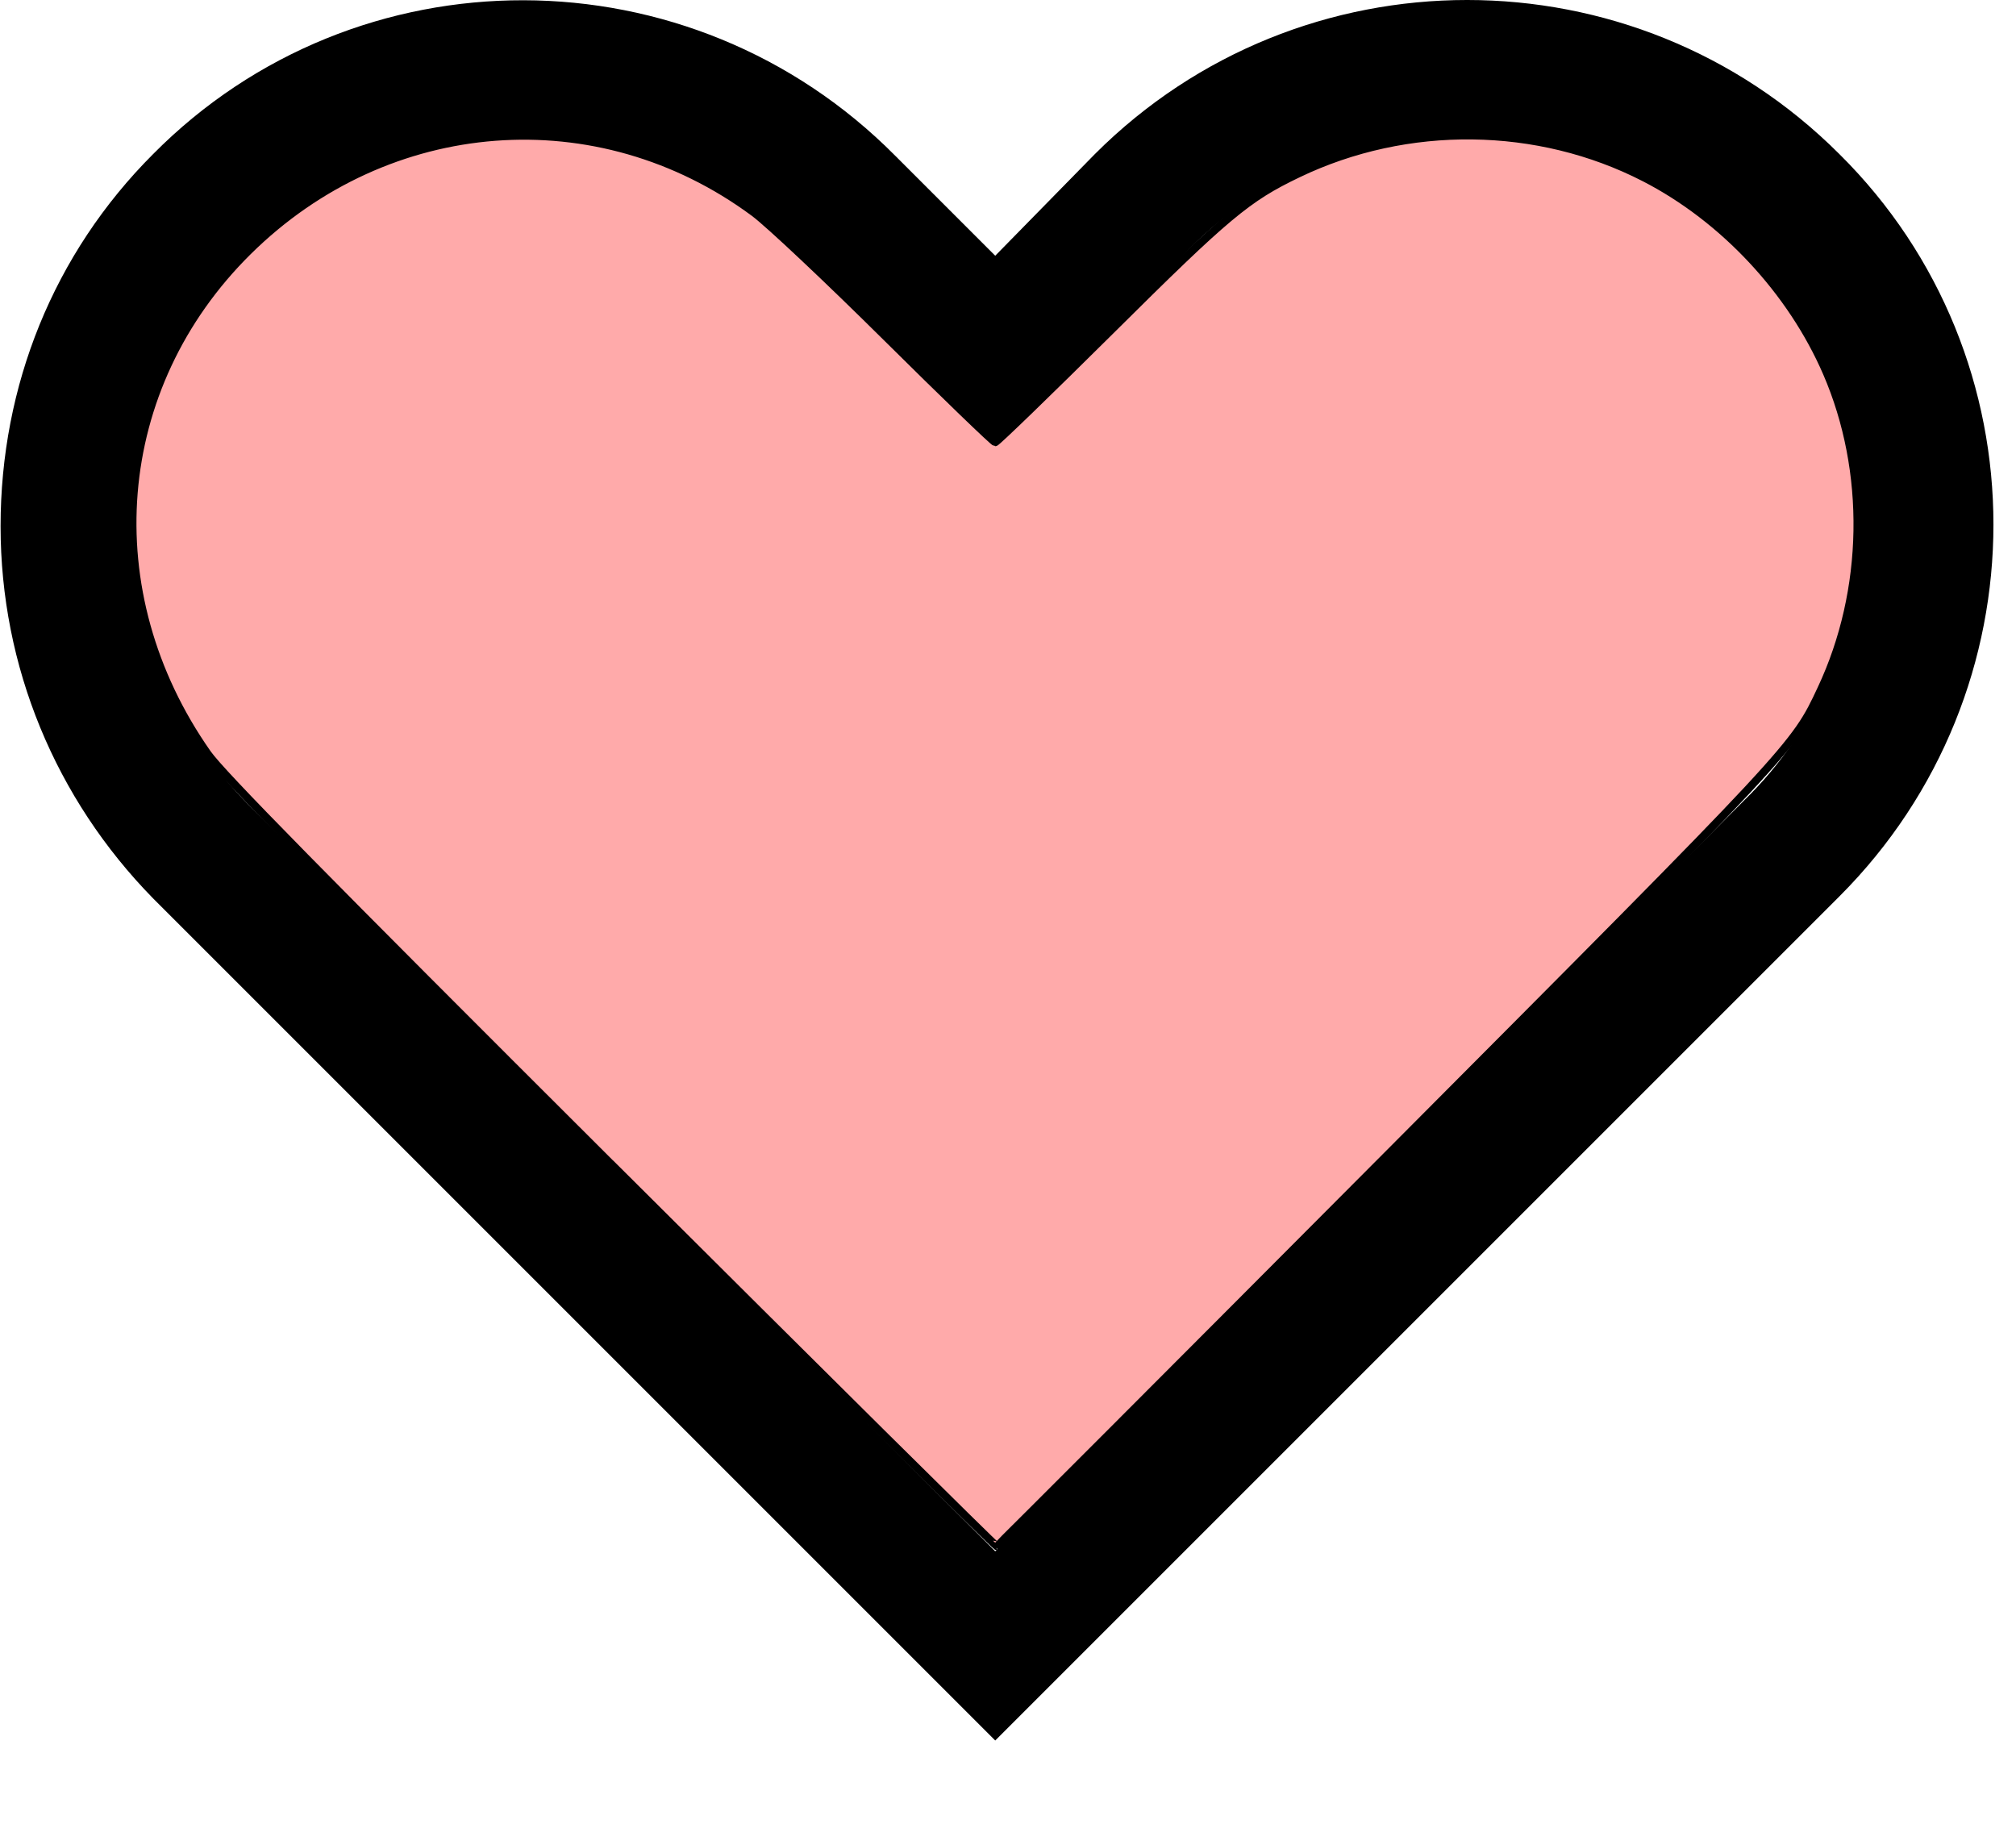 <?xml version="1.0" encoding="UTF-8" standalone="no"?>
<svg
   xmlns:dc="http://purl.org/dc/elements/1.1/"
   xmlns:cc="http://creativecommons.org/ns#"
   xmlns:rdf="http://www.w3.org/1999/02/22-rdf-syntax-ns#"
   xmlns:svg="http://www.w3.org/2000/svg"
   xmlns="http://www.w3.org/2000/svg"
   xmlns:sodipodi="http://sodipodi.sourceforge.net/DTD/sodipodi-0.dtd"
   xmlns:inkscape="http://www.inkscape.org/namespaces/inkscape"
   width="21"
   height="19"
   viewBox="0 0 21 19"
   fill="none"
   version="1.1"
   id="svg827"
   sodipodi:docname="heart_hover.svg"
   inkscape:version="0.92.2 (5c3e80d, 2017-08-06)">
  <defs
     id="defs831" />
  <sodipodi:namedview
     pagecolor="#ffffff"
     bordercolor="#666666"
     borderopacity="1"
     objecttolerance="10"
     gridtolerance="10"
     guidetolerance="10"
     inkscape:pageopacity="0"
     inkscape:pageshadow="2"
     inkscape:window-width="699"
     inkscape:window-height="388"
     id="namedview829"
     showgrid="false"
     inkscape:zoom="13.003399"
     inkscape:cx="10.5"
     inkscape:cy="9.5"
     inkscape:window-x="484"
     inkscape:window-y="228"
     inkscape:window-maximized="0"
     inkscape:current-layer="svg827" />
  <path
     d="M19.16 9.338C21.3 7.198 21.3 3.724 19.16 1.605C17.02 -0.535 13.545 -0.535 11.405 1.605L10.367 2.664L9.329 1.626C7.189 -0.535 3.714 -0.535 1.595 1.605C0.557 2.643 0.006 4.02 0.006 5.482C0.006 6.944 0.578 8.321 1.595 9.359L10.367 18.131L19.16 9.338ZM1.362 5.482C1.362 4.38 1.786 3.363 2.57 2.601C3.375 1.796 4.413 1.393 5.451 1.393C6.489 1.393 7.528 1.796 8.333 2.601L10.367 4.614L12.401 2.58C13.99 0.99 16.596 0.99 18.164 2.58C18.927 3.342 19.372 4.359 19.372 5.461C19.372 6.563 18.948 7.58 18.164 8.342L10.367 16.16L2.57 8.364C1.807 7.58 1.362 6.563 1.362 5.482Z"
     fill="black"
     id="path825" />
  <path
     style="opacity:1;fill:#ffaaaa;fill-opacity:1;fill-rule:nonzero;stroke:#000000;stroke-width:0.082;stroke-linecap:round;stroke-linejoin:round;stroke-miterlimit:4;stroke-dasharray:none;stroke-opacity:1"
     d="M 6.361,12.122 C 3.327,9.096 2.309,8.061 2.16,7.849 0.98,6.168 1.154,4.03 2.584,2.617 4.039,1.179 6.232,1.012 7.857,2.216 c 0.152,0.113 0.772,0.697 1.378,1.298 0.606,0.601 1.116,1.093 1.132,1.093 0.016,0 0.556,-0.523 1.2,-1.162 1.216,-1.208 1.423,-1.381 1.955,-1.636 1.136,-0.545 2.499,-0.529 3.61,0.043 0.821,0.422 1.529,1.18 1.897,2.031 0.445,1.028 0.424,2.269 -0.056,3.292 -0.284,0.606 -0.263,0.583 -4.534,4.871 -2.221,2.23 -4.046,4.057 -4.056,4.061 -0.009,0.004 -1.819,-1.79 -4.022,-3.986 z"
     id="path835"
     inkscape:connector-curvature="0" />
</svg>
